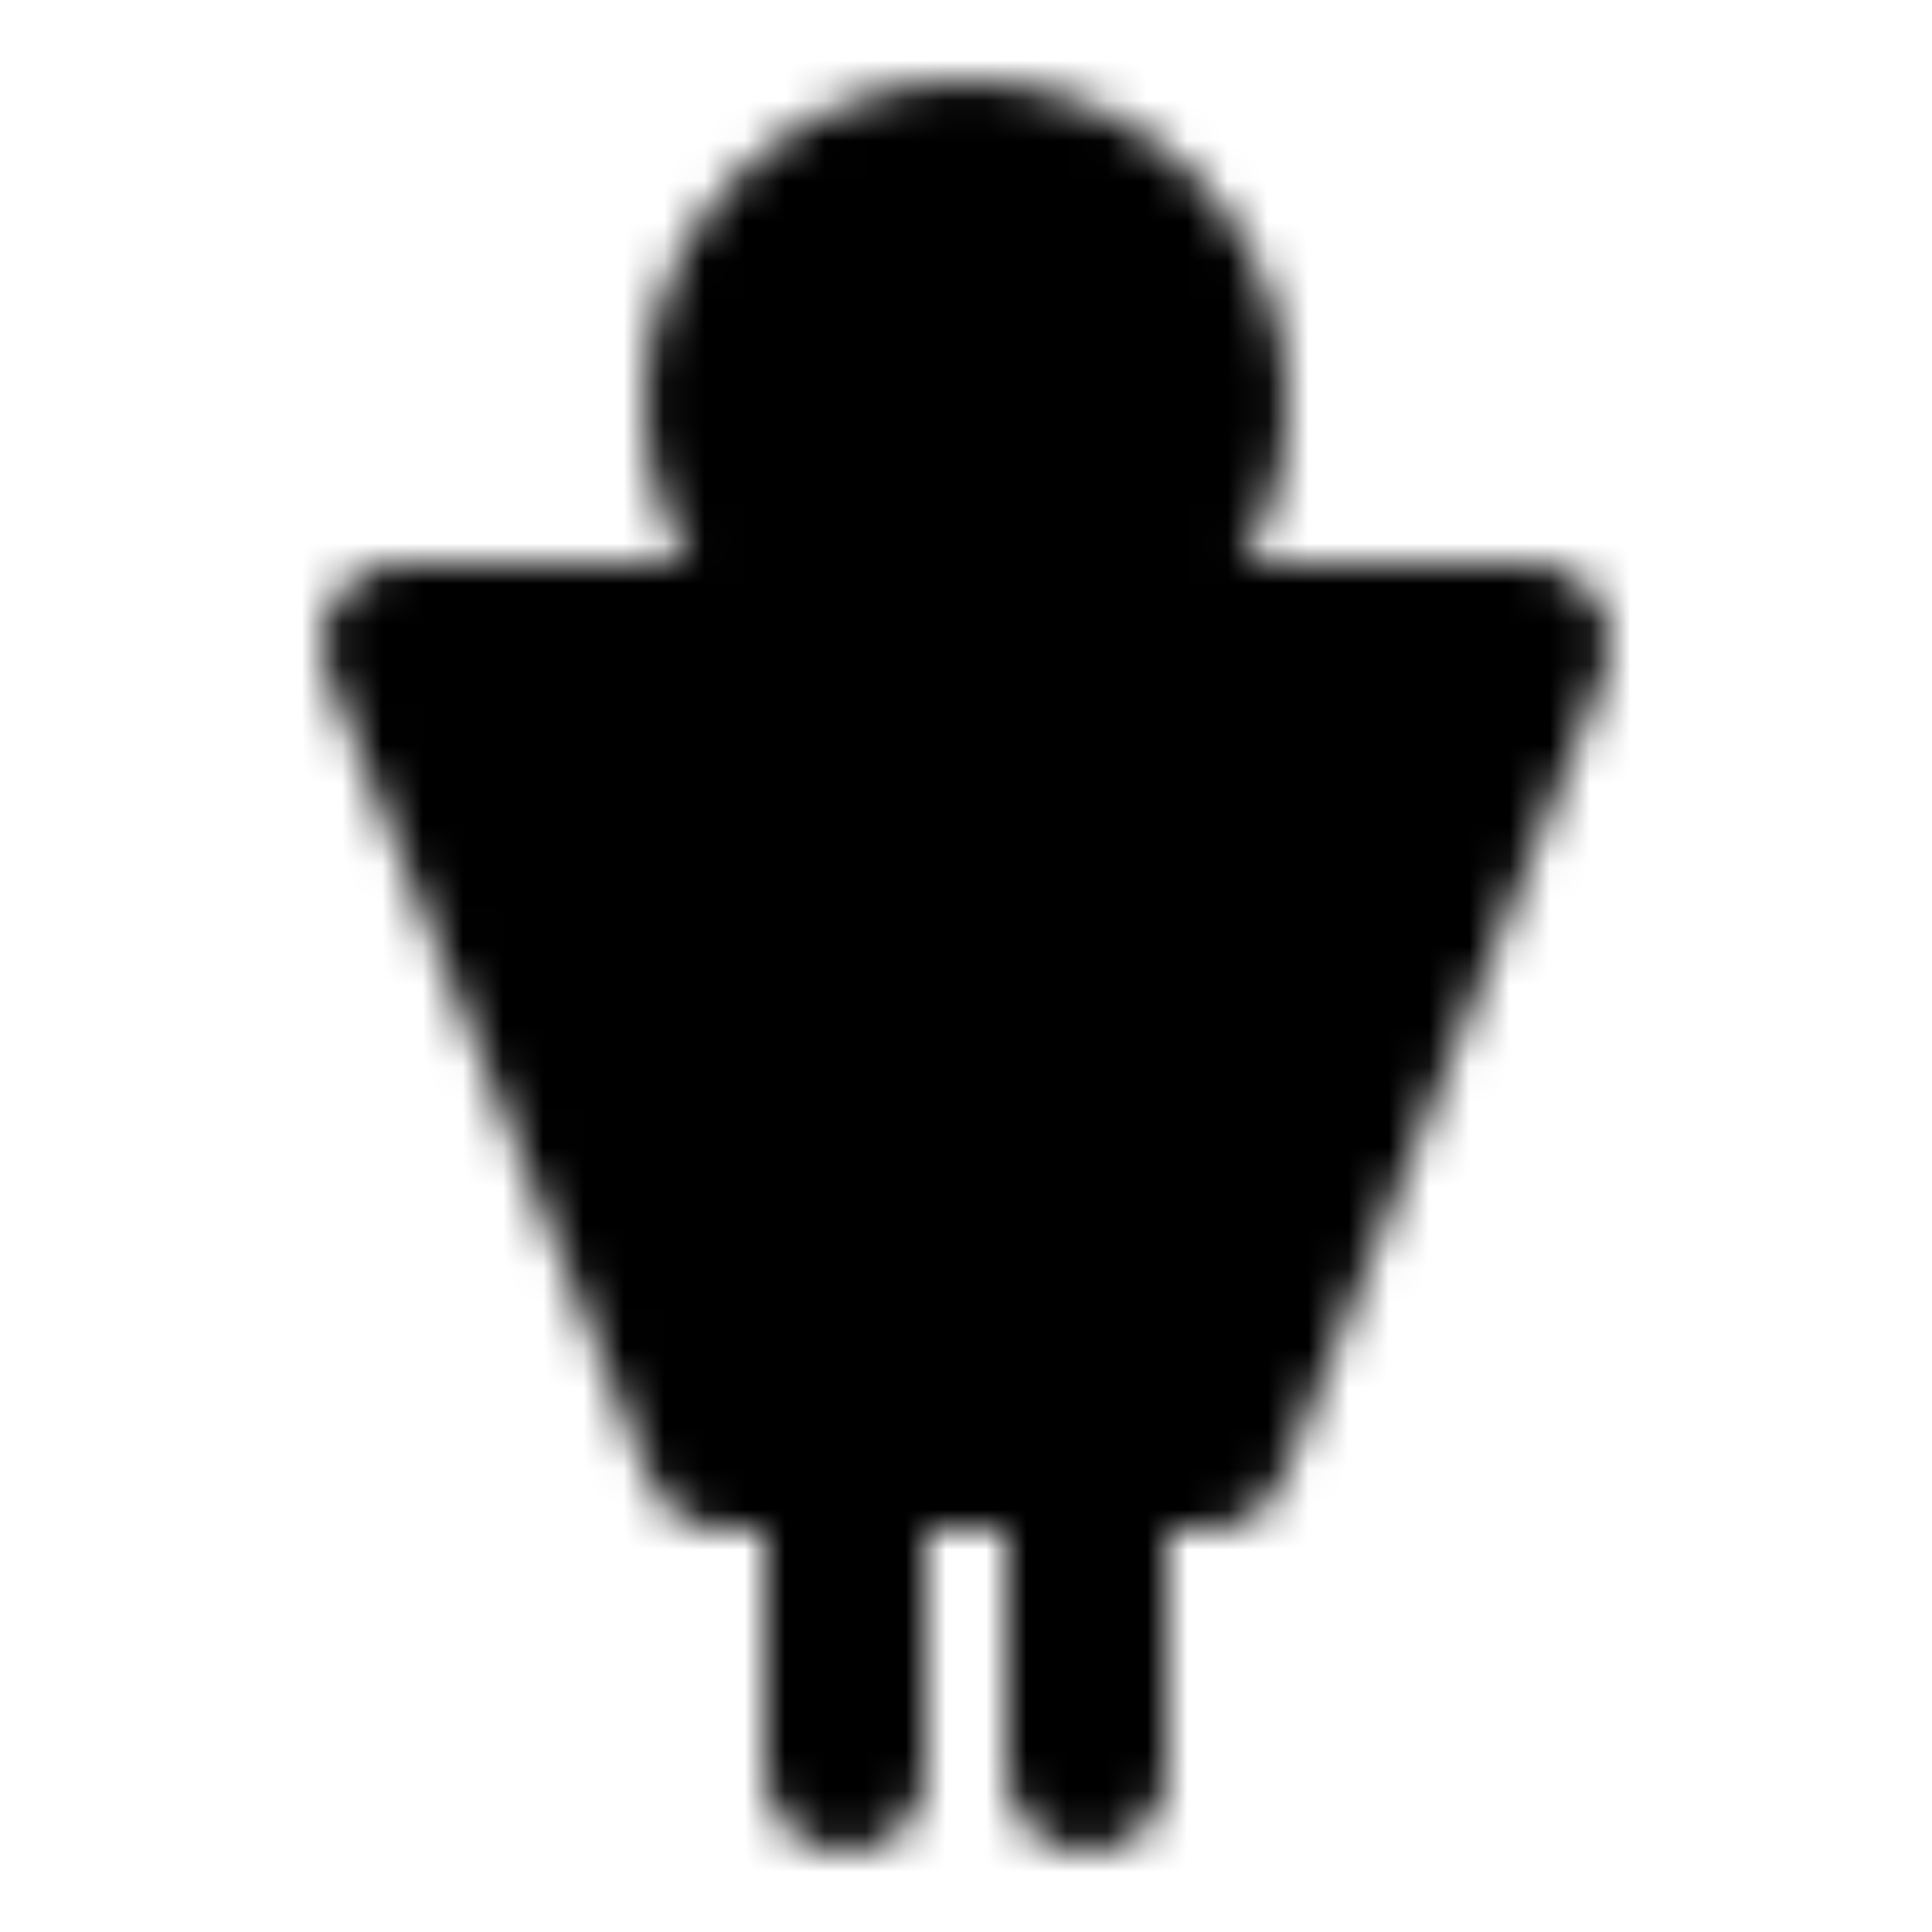 <svg xmlns="http://www.w3.org/2000/svg" width="1em" height="1em" viewBox="0 0 48 48"><defs><mask id="ipTBoy0"><g fill="none" stroke="#fff" stroke-linecap="round" stroke-linejoin="round" stroke-width="4"><circle cx="24" cy="10" r="6" fill="#555"/><path fill="#555" d="M30 36H18l-8-20h28z"/><path d="M27 36v8m-6-8v8"/></g></mask></defs><path fill="currentColor" d="M0 0h48v48H0z" mask="url(#ipTBoy0)"/></svg>